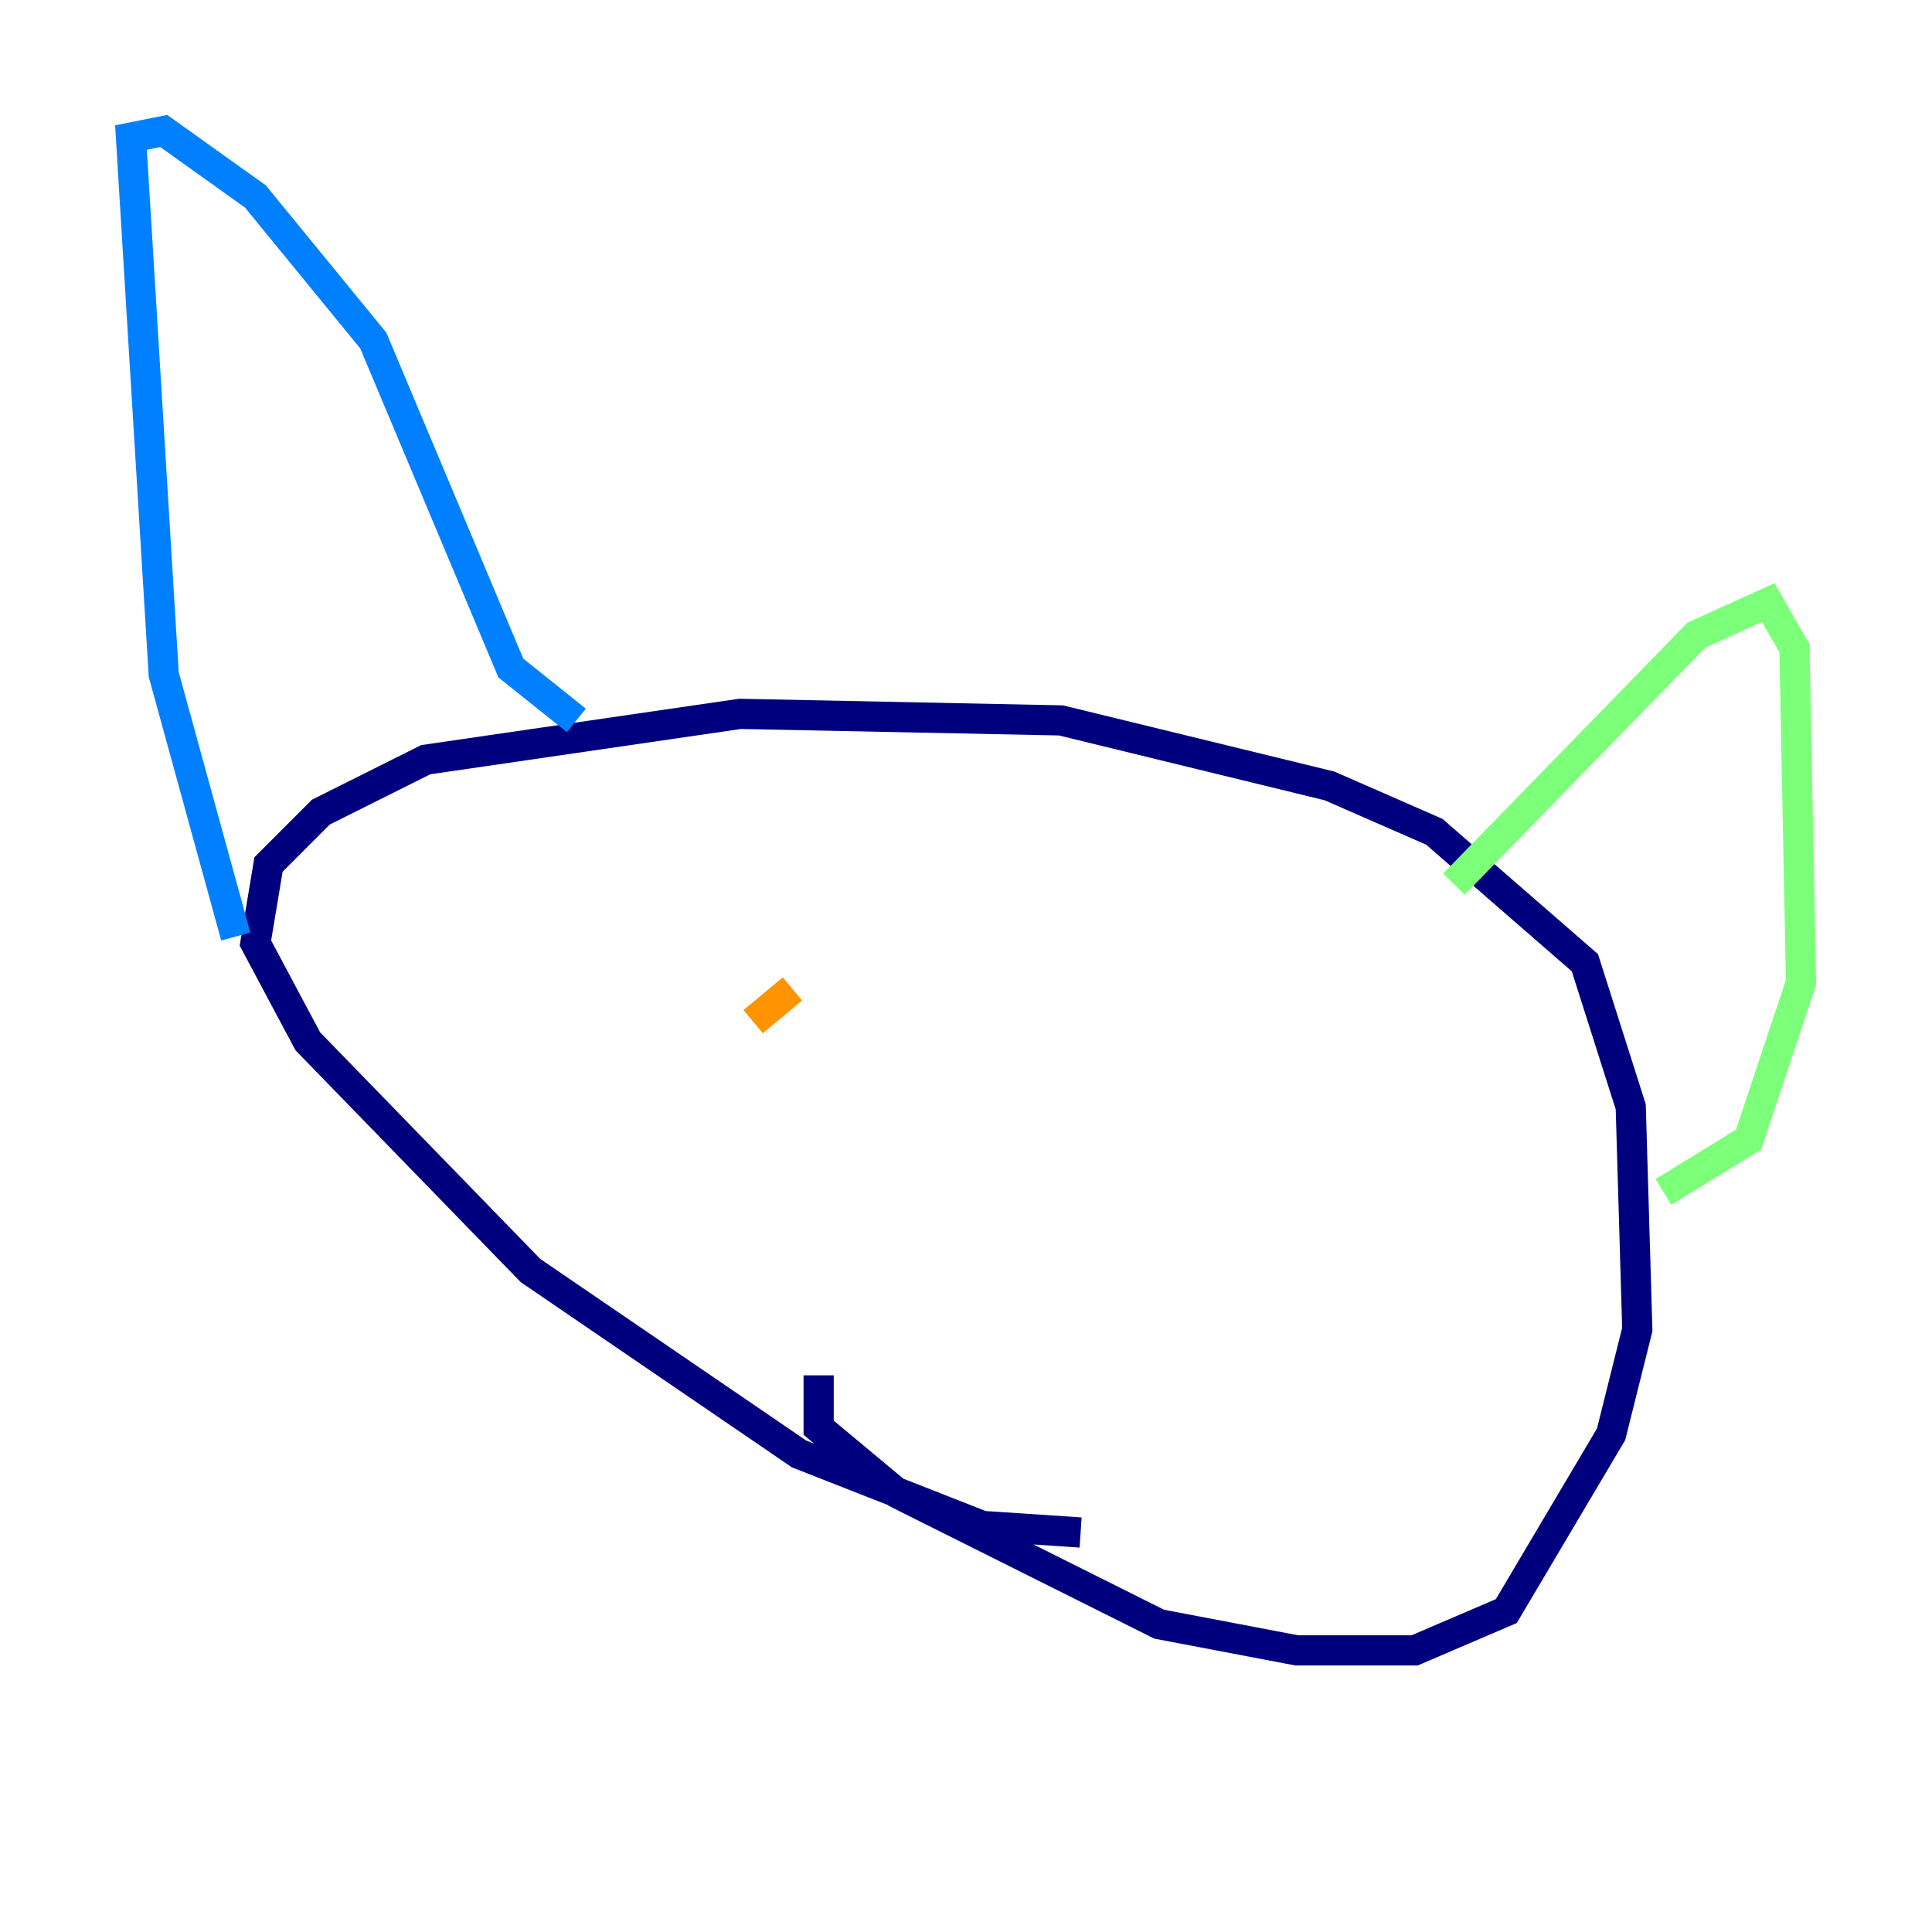 <?xml version="1.0" encoding="utf-8" ?>
<svg baseProfile="tiny" height="128" version="1.2" viewBox="0,0,128,128" width="128" xmlns="http://www.w3.org/2000/svg" xmlns:ev="http://www.w3.org/2001/xml-events" xmlns:xlink="http://www.w3.org/1999/xlink"><defs /><polyline fill="none" points="71.593,101.532 65.085,101.098 52.936,96.325 35.146,84.176 20.393,68.99 16.922,62.481 17.79,57.275 21.261,53.803 28.203,50.332 49.031,47.295 70.291,47.729 88.081,52.068 95.024,55.105 105.003,63.783 108.041,73.329 108.475,88.081 106.739,95.024 99.797,106.739 93.722,109.342 85.912,109.342 76.8,107.607 59.444,98.929 54.237,94.59 54.237,91.119" stroke="#00007f" stroke-width="2" /><polyline fill="none" points="15.62,62.047 10.848,44.691 8.678,9.112 10.848,8.678 16.922,13.017 24.732,22.563 33.844,44.258 38.183,47.729" stroke="#0080ff" stroke-width="2" /><polyline fill="none" points="96.325,58.576 112.38,42.088 117.153,39.919 118.888,42.956 119.322,65.085 115.851,75.498 110.21,78.969" stroke="#7cff79" stroke-width="2" /><polyline fill="none" points="49.898,67.688 52.502,65.519" stroke="#ff9400" stroke-width="2" /><polyline fill="none" points="90.251,68.556 90.251,68.556" stroke="#7f0000" stroke-width="2" /></svg>